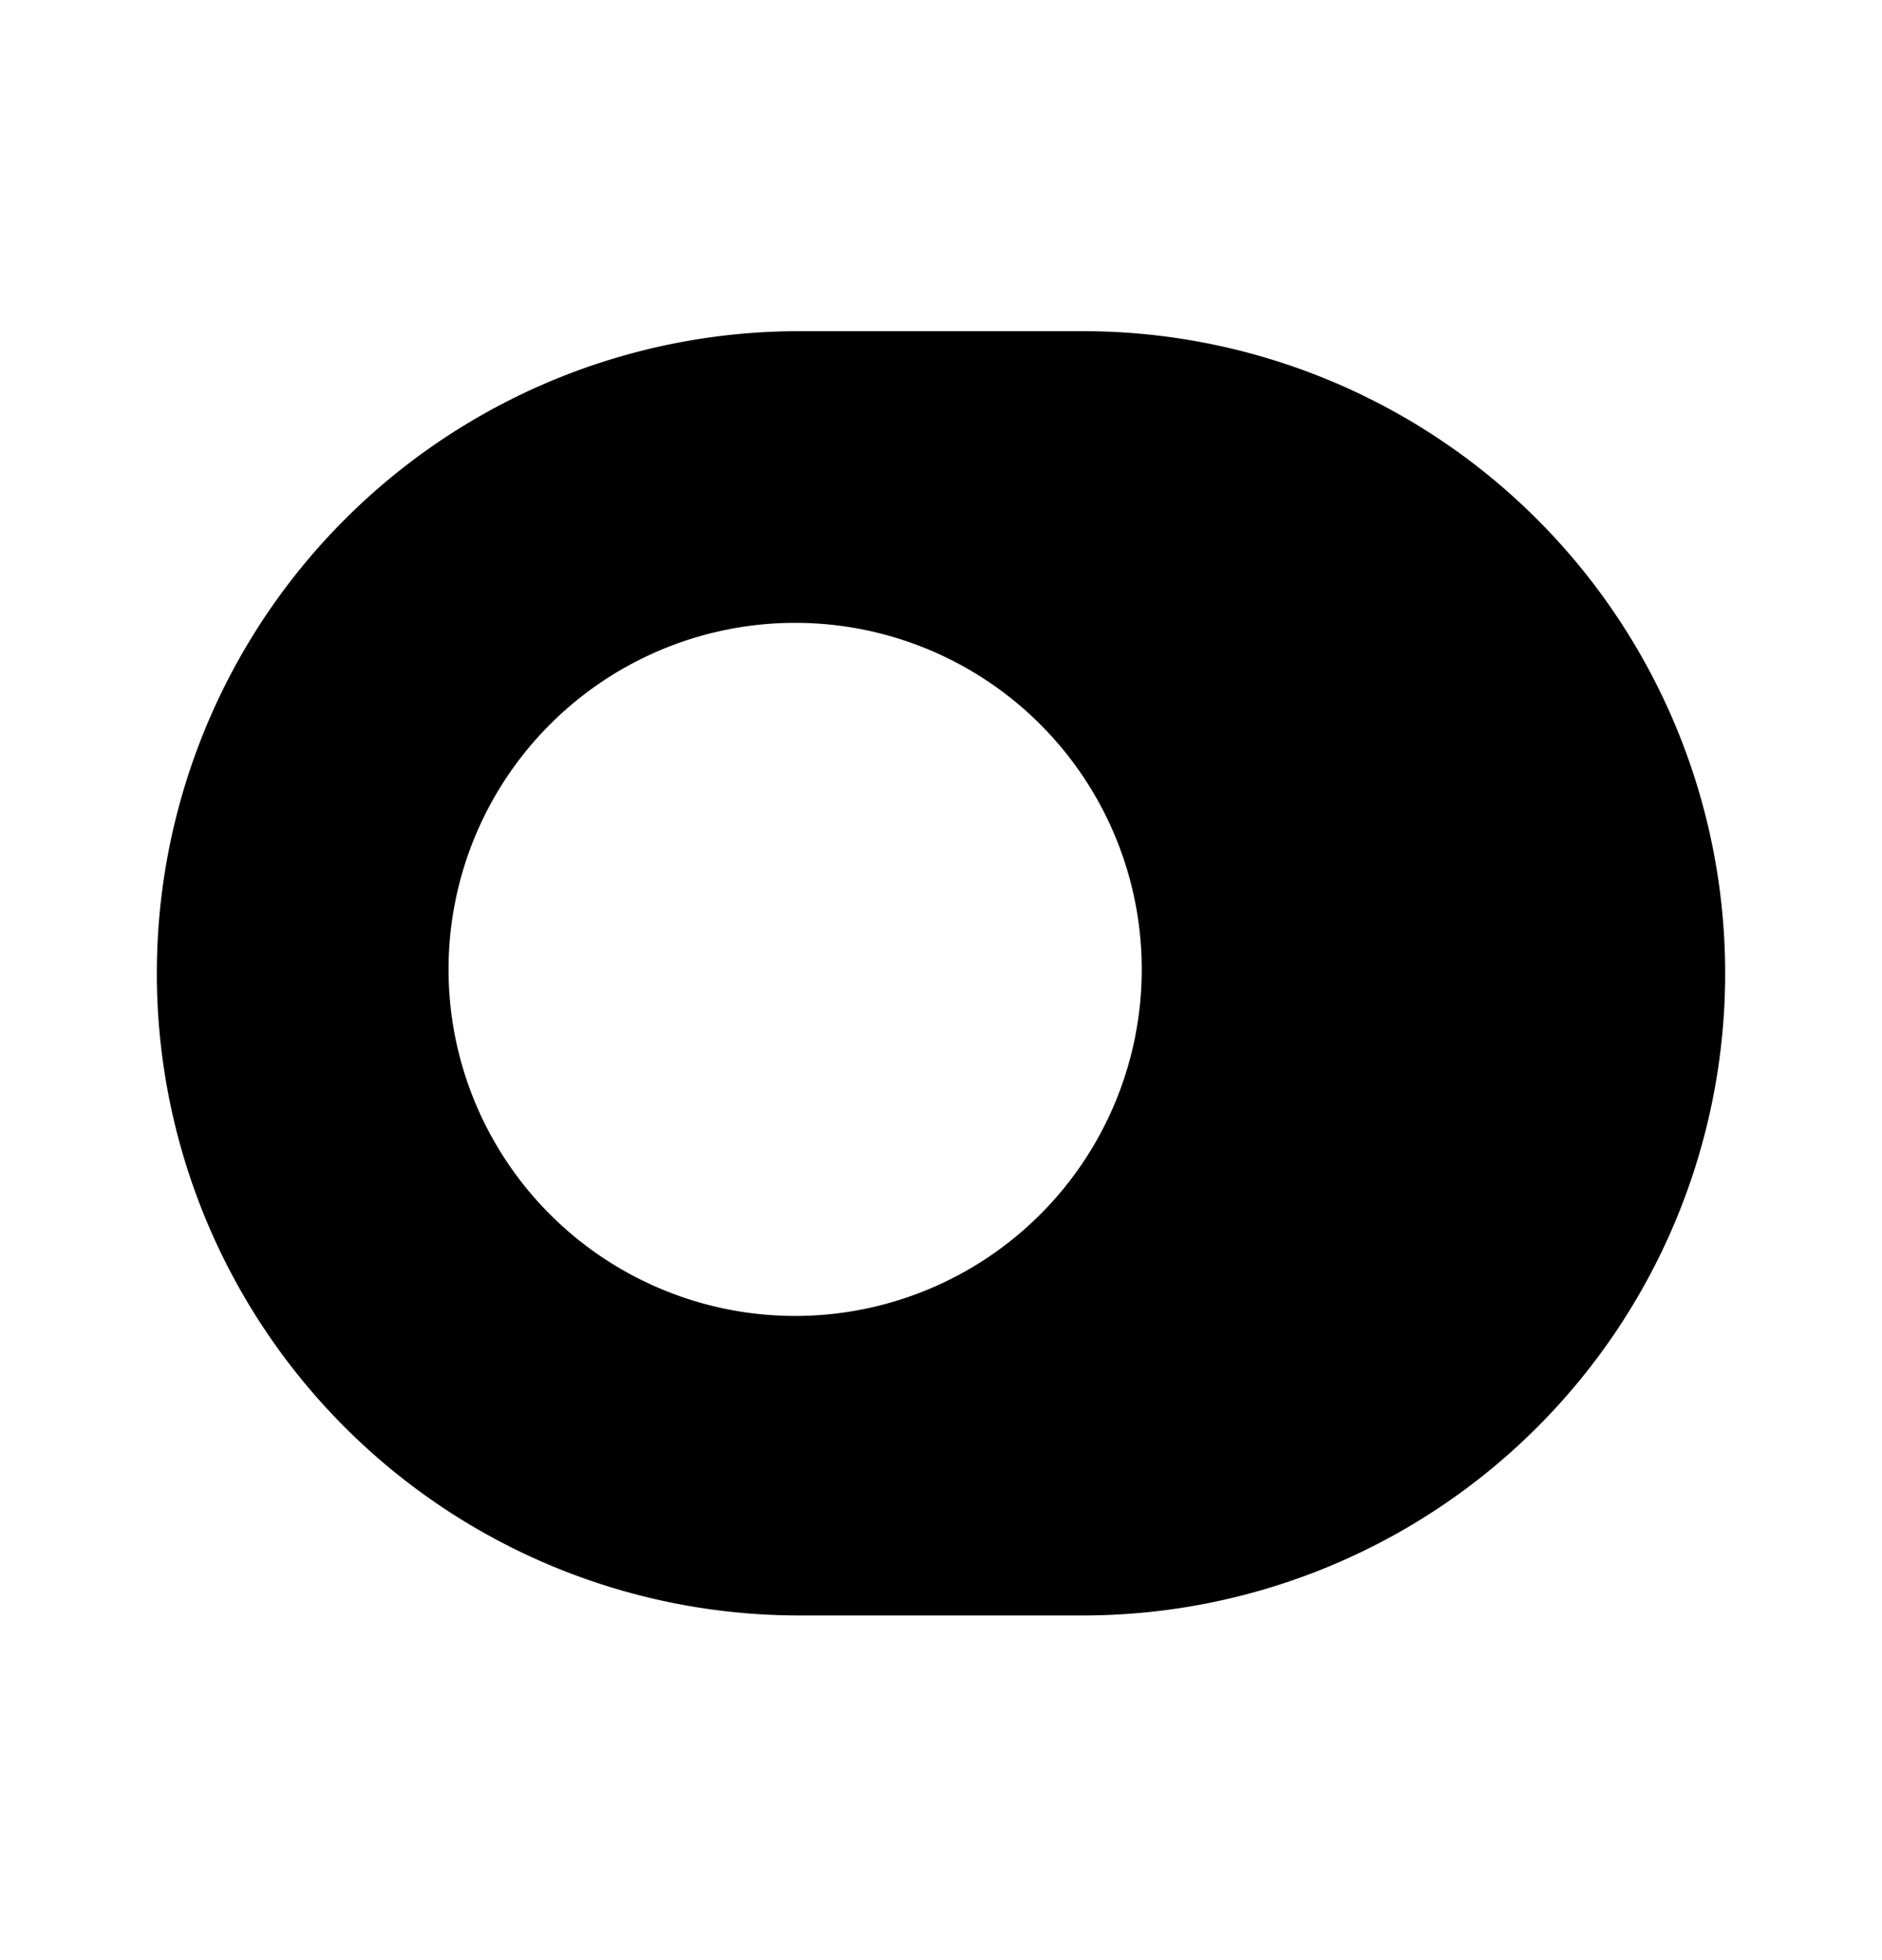 <svg xmlns="http://www.w3.org/2000/svg" width="24" height="25" fill="currentColor" viewBox="0 0 24 25">
  <path d="M13.81 4.224h-3.62a8.19 8.19 0 0 0 0 16.38h3.62a8.19 8.19 0 1 0 0-16.38Zm-3.67 12.56a4.42 4.42 0 1 1 0-8.84 4.42 4.42 0 0 1 0 8.84Z"/>
</svg>
